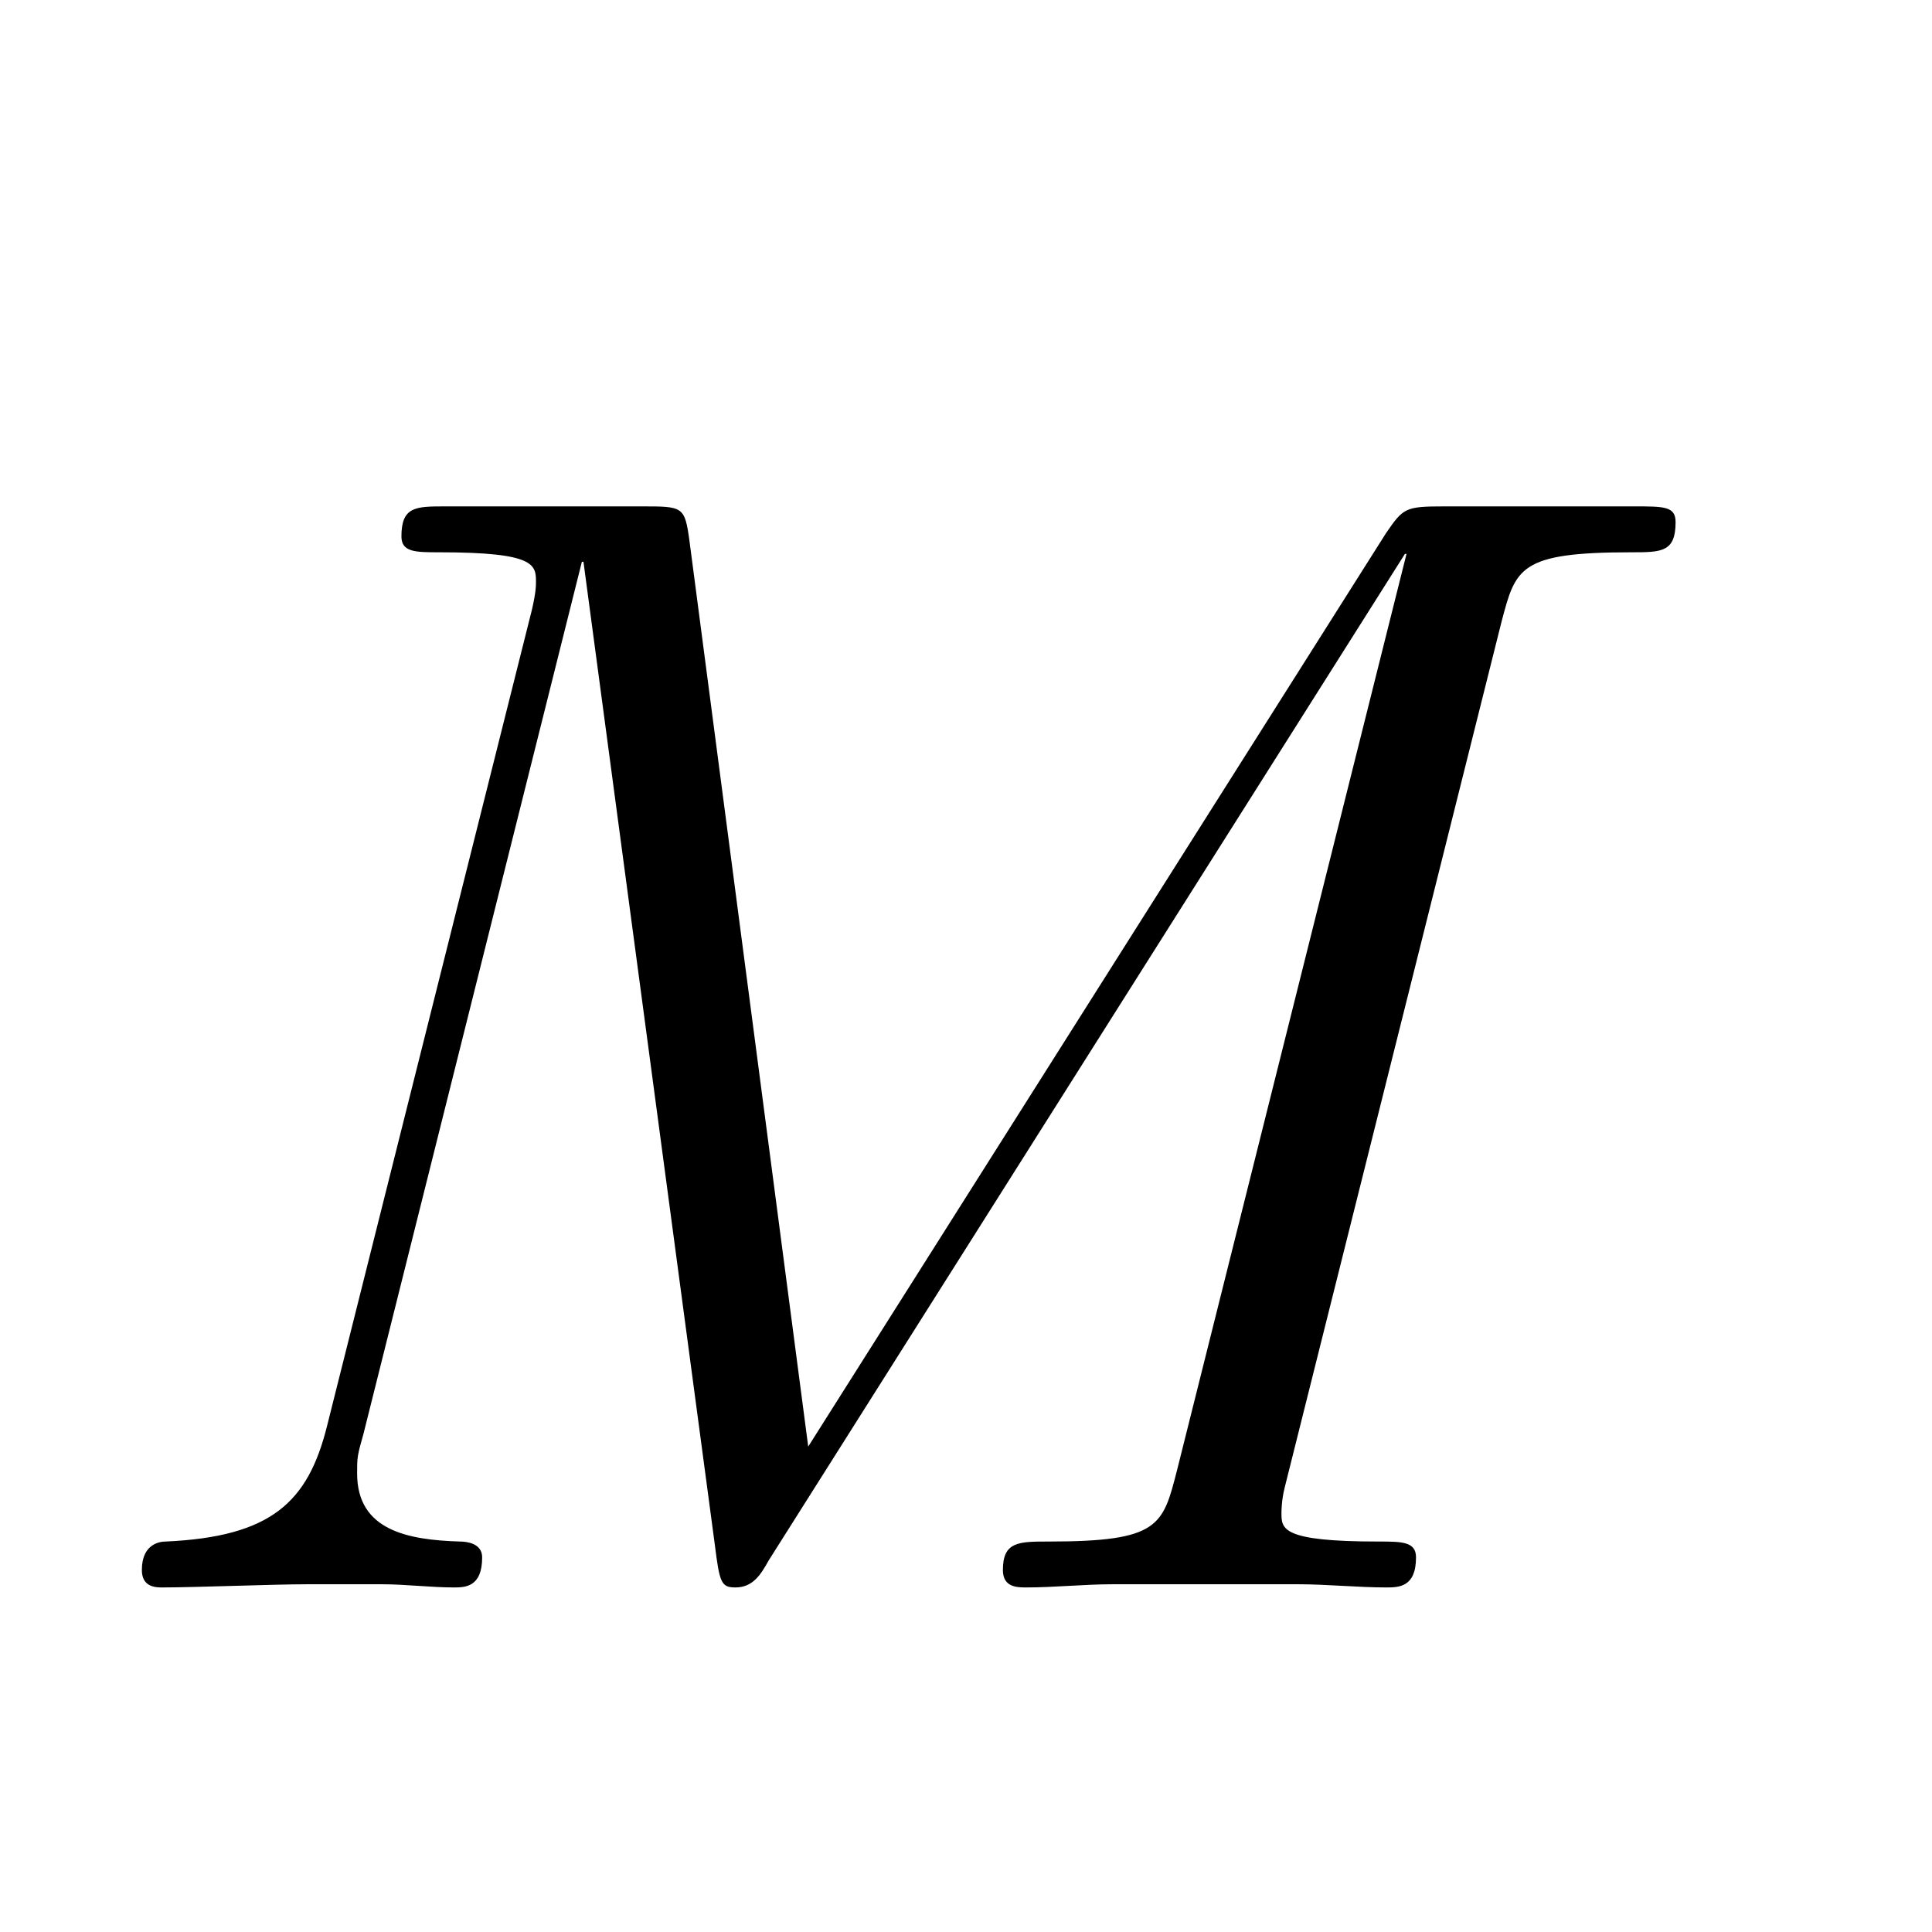 <?xml version="1.0" encoding="UTF-8"?>
<svg width="96px" height="96px" viewBox="0 0 96 96" version="1.1" xmlns="http://www.w3.org/2000/svg" xmlns:xlink="http://www.w3.org/1999/xlink">
    <!-- Generator: Sketch 48.1 (47250) - http://www.bohemiancoding.com/sketch -->
    <title>um</title>
    <desc>Created with Sketch.</desc>
    <defs></defs>
    <g id="numbers,-letters,-operators" stroke="none" stroke-width="1" fill="none" fill-rule="evenodd">
        <g id="um" fill="#000000" fill-rule="nonzero">
            <g transform="translate(4, 16)" id="g0-77">
                <path d="M70.608,14.903 C71.315,12.229 71.473,11.443 77.057,11.443 C78.551,11.443 79.259,11.443 79.259,9.948 C79.259,9.162 78.708,9.162 77.214,9.162 L67.776,9.162 C65.81,9.162 65.731,9.241 64.866,10.499 L36.16,55.879 L30.261,10.892 C30.025,9.162 29.946,9.162 27.902,9.162 L18.149,9.162 C16.655,9.162 15.947,9.162 15.947,10.656 C15.947,11.443 16.655,11.443 17.835,11.443 C22.632,11.443 22.632,12.072 22.632,12.937 C22.632,13.094 22.632,13.566 22.318,14.746 L12.251,54.856 C11.307,58.632 9.498,60.362 4.229,60.598 C3.993,60.598 3.049,60.676 3.049,62.013 C3.049,62.879 3.757,62.879 4.071,62.879 C5.644,62.879 9.655,62.721 11.228,62.721 L15.003,62.721 C16.104,62.721 17.441,62.879 18.542,62.879 C19.093,62.879 19.958,62.879 19.958,61.384 C19.958,60.676 19.172,60.598 18.857,60.598 C16.262,60.519 13.745,60.047 13.745,57.216 C13.745,56.429 13.745,56.351 14.06,55.25 L24.913,11.915 L24.992,11.915 L31.519,60.755 C31.755,62.643 31.834,62.879 32.542,62.879 C33.407,62.879 33.8,62.249 34.193,61.542 L65.81,11.522 L65.889,11.522 L54.485,57.059 C53.777,59.811 53.62,60.598 48.114,60.598 C46.62,60.598 45.833,60.598 45.833,62.013 C45.833,62.879 46.541,62.879 47.013,62.879 C48.35,62.879 49.923,62.721 51.26,62.721 L60.541,62.721 C61.877,62.721 63.529,62.879 64.866,62.879 C65.495,62.879 66.361,62.879 66.361,61.384 C66.361,60.598 65.653,60.598 64.473,60.598 C59.675,60.598 59.675,59.969 59.675,59.182 C59.675,59.104 59.675,58.553 59.833,57.924 L70.608,14.903 Z"></path>
            </g>
        </g>
    </g>
</svg>